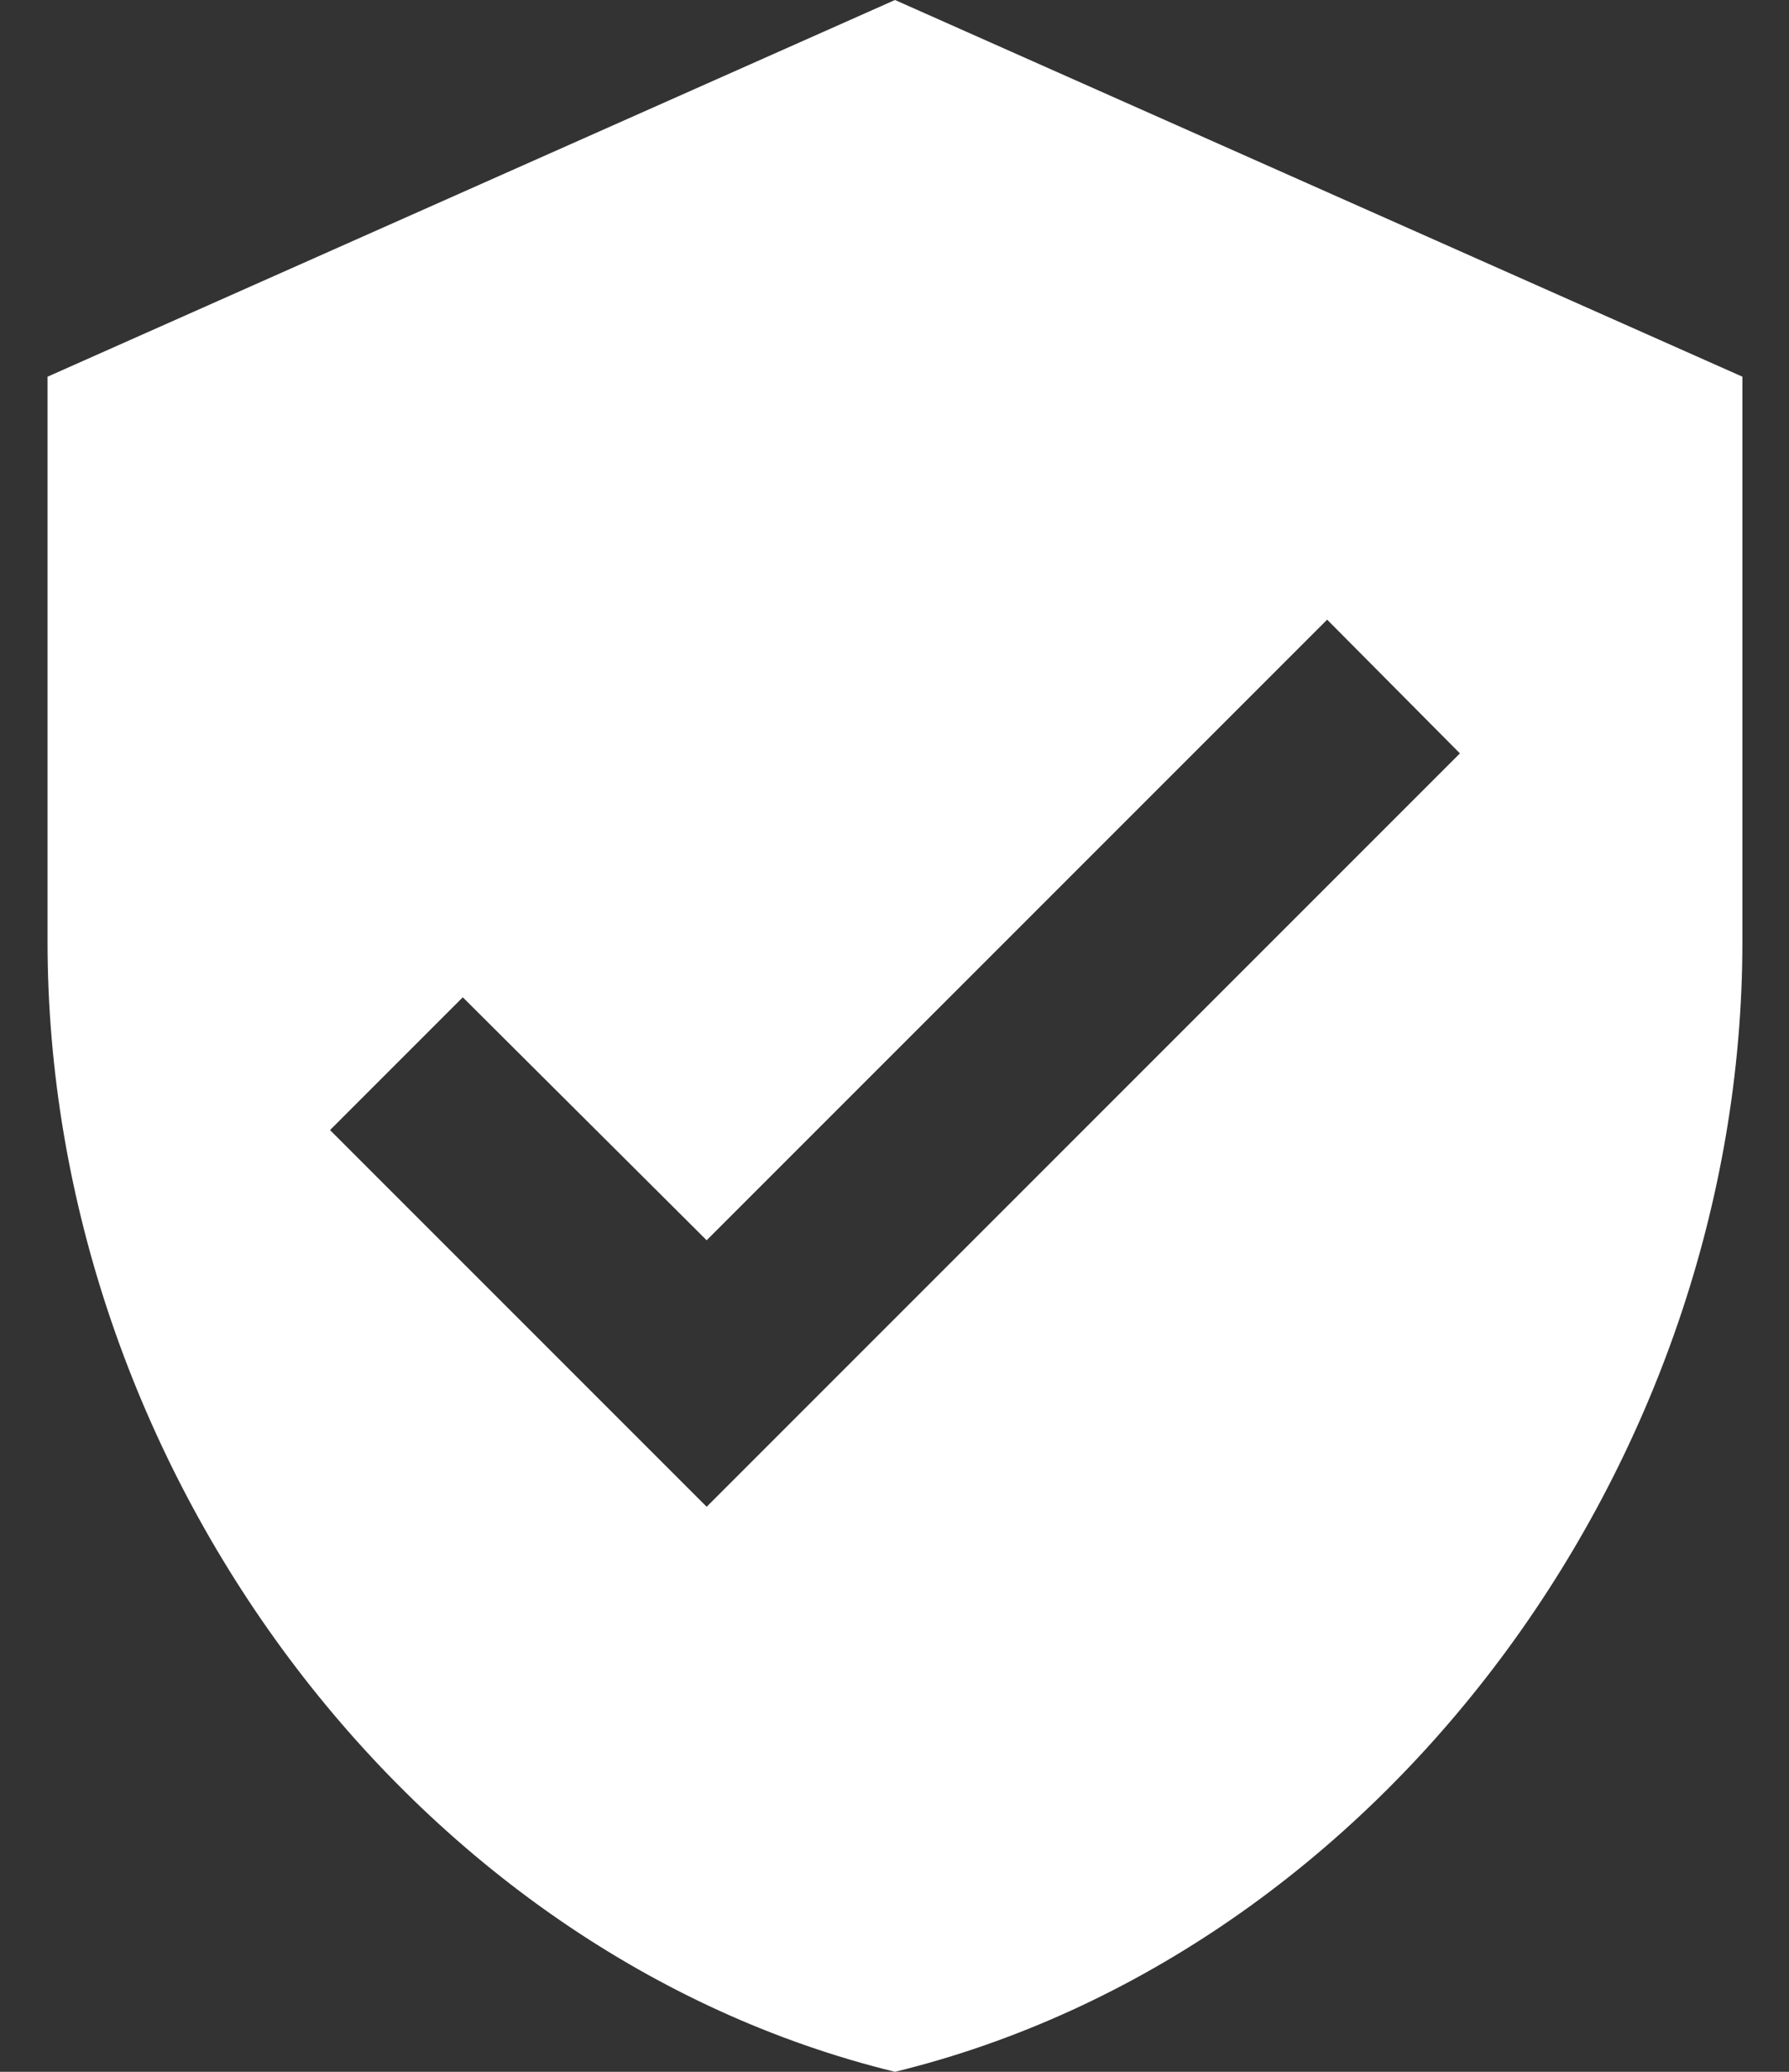 <svg
  width='19'
  height='22'
  viewBox='0 0 19 22'
  fill='none'
  xmlns='http://www.w3.org/2000/svg'
>
  <rect x="0" y="0" width="19" height="22" fill="#333333" stroke="none"/>
  <path
    d='M7.505 16L3.505 12L4.915 10.59L7.505 13.17L14.095 6.58L15.505 8L7.505 16ZM9.505 0L0.505 4V10C0.505 15.55 4.345 20.74 9.505 22C14.665 20.74 18.505 15.55 18.505 10V4L9.505 0Z'
    fill='#fff'
  />
</svg>
